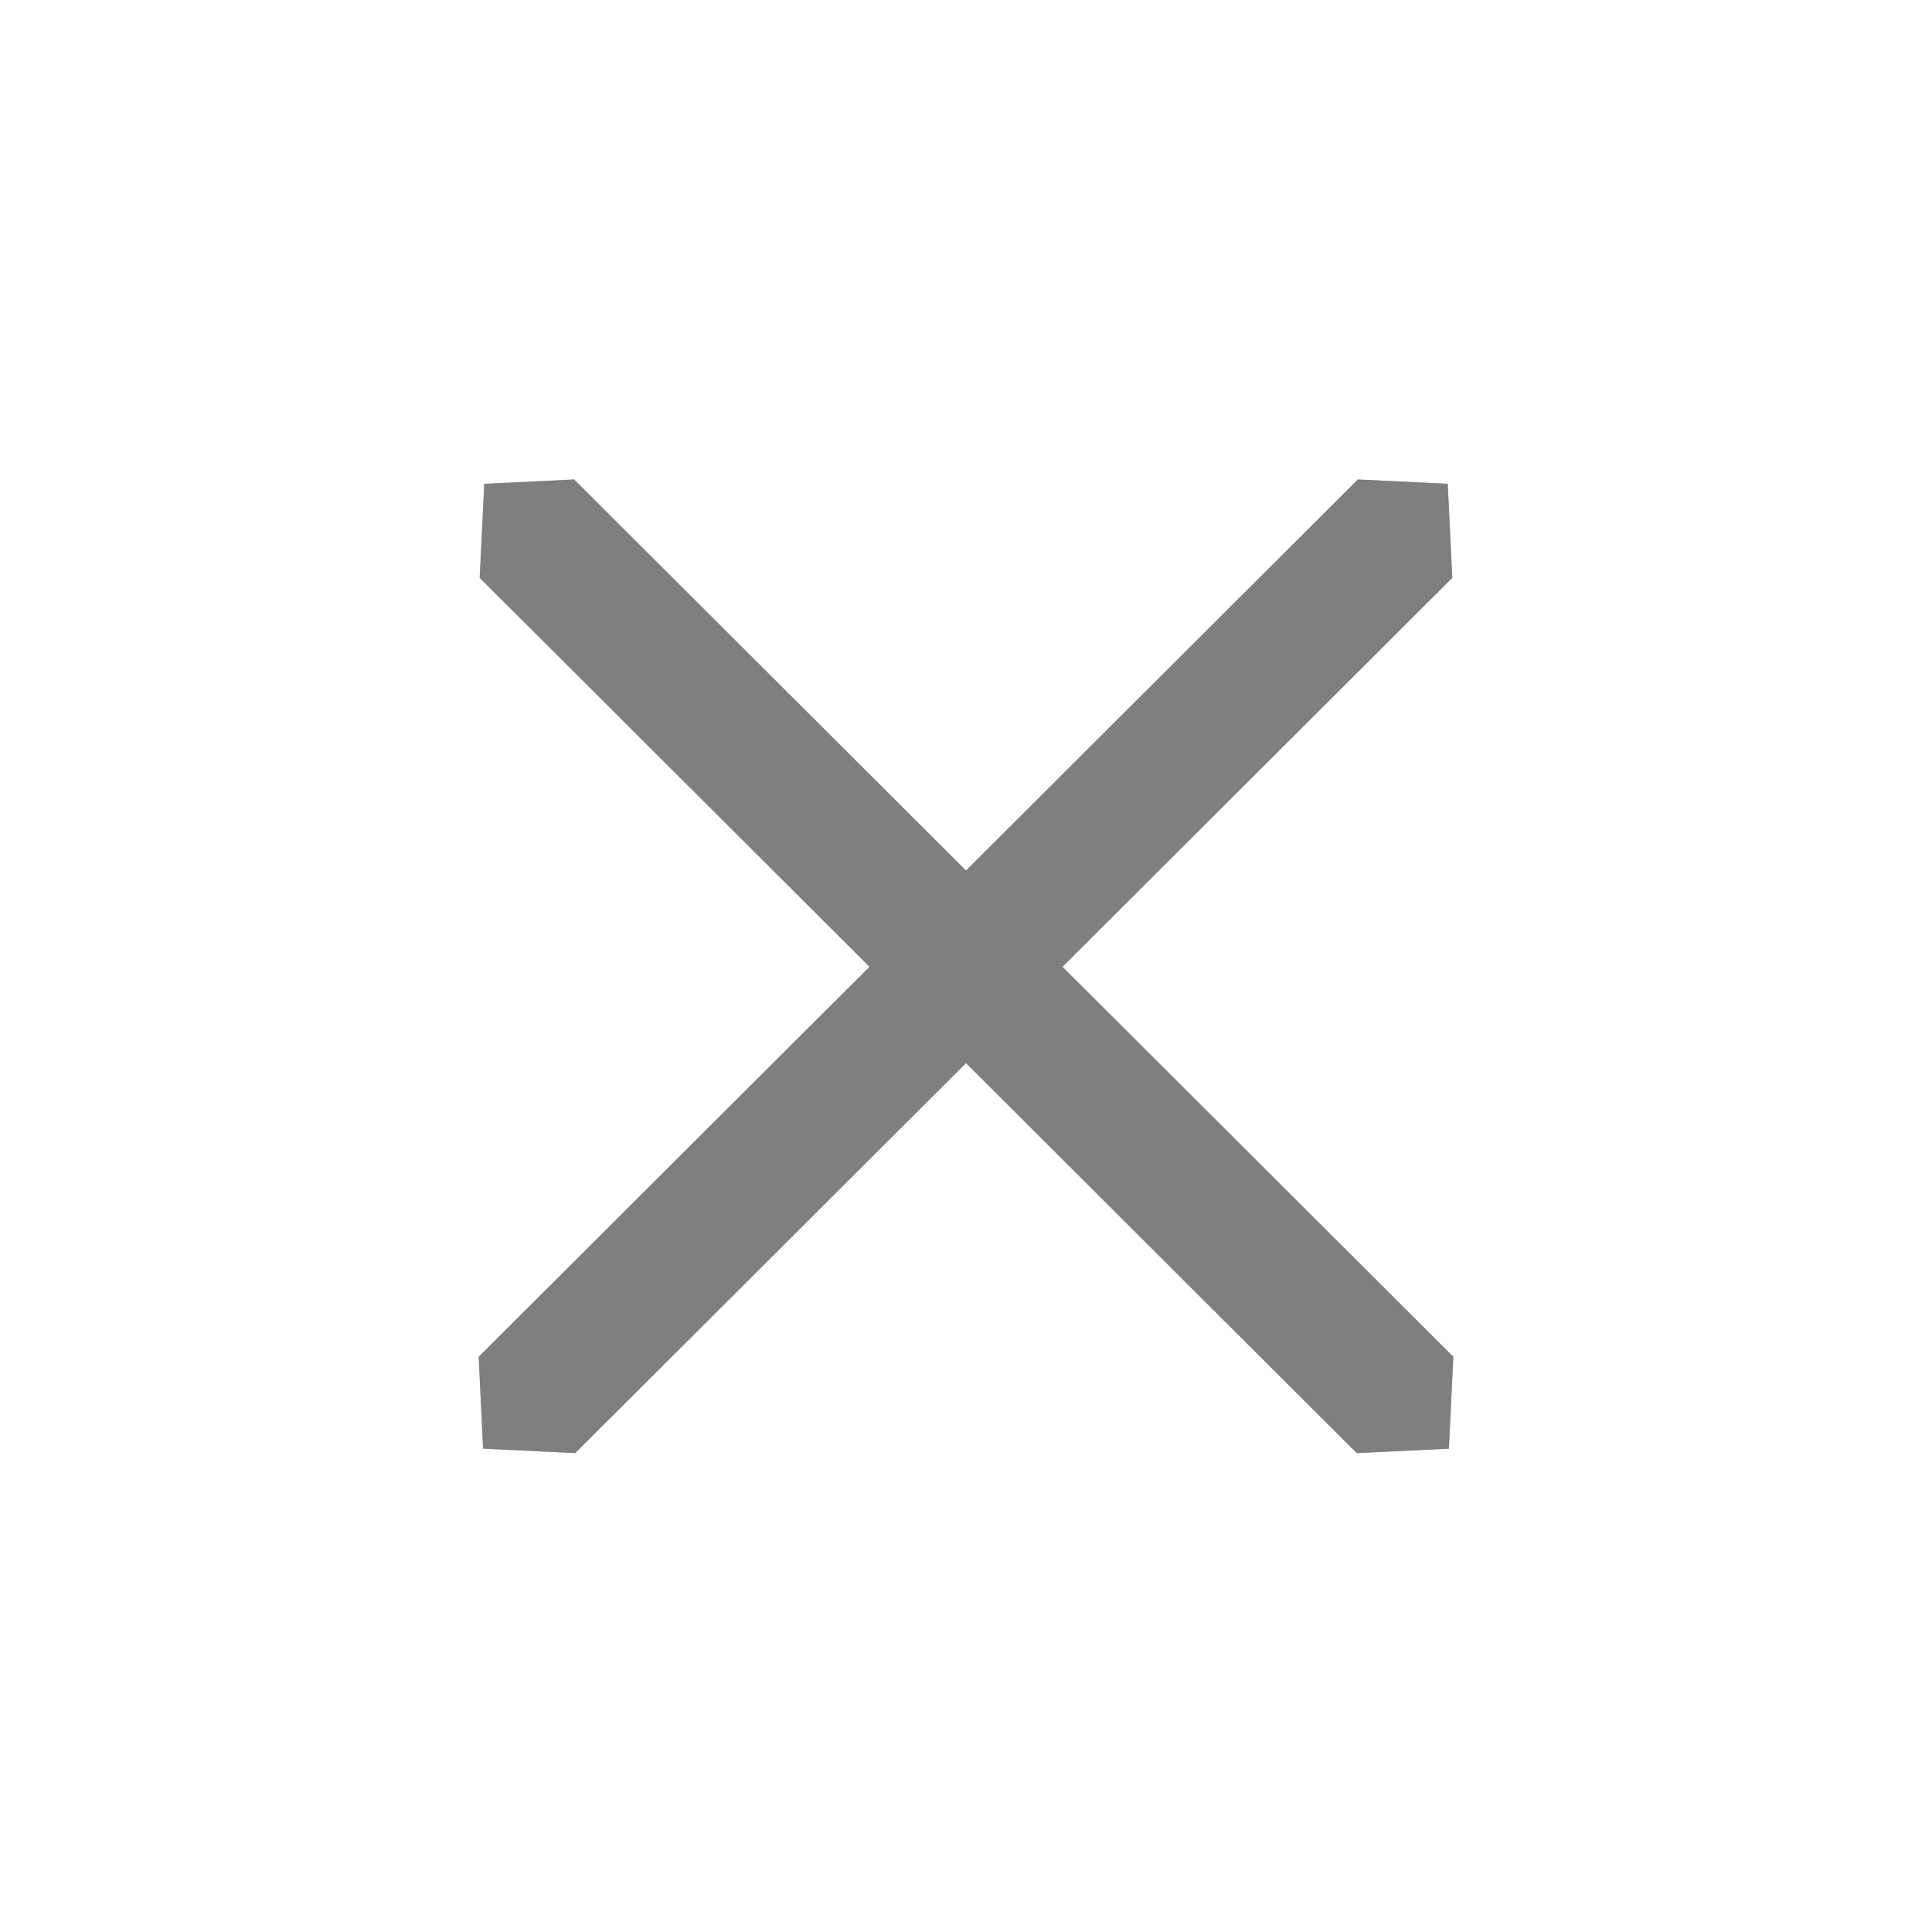 <?xml version="1.0" encoding="UTF-8" standalone="no"?>
<!DOCTYPE svg PUBLIC "-//W3C//DTD SVG 1.1//EN" "http://www.w3.org/Graphics/SVG/1.1/DTD/svg11.dtd">
<svg width="100%" height="100%" viewBox="0 0 20 20" version="1.1" xmlns="http://www.w3.org/2000/svg" xmlns:xlink="http://www.w3.org/1999/xlink" xml:space="preserve" xmlns:serif="http://www.serif.com/" style="fill-rule:evenodd;clip-rule:evenodd;stroke-linejoin:round;stroke-miterlimit:2;">
    <g transform="matrix(1,0,0,1,-273,-4)">
        <g transform="matrix(0.75,0,0,0.75,-596.75,192.5)">
            <g id="Dialog_Close_Inactive" transform="matrix(1.333,0,0,1.333,1159.67,-251.333)">
                <g opacity="0.5">
                    <g id="Close-Icon" serif:id="Close Icon" transform="matrix(0.75,0,0,0.75,-620.75,188.5)">
                        <g id="Transparent-BG" serif:id="Transparent BG" transform="matrix(1.333,0,0,1.333,827.667,-251.333)">
                            <rect x="0" y="0" width="20" height="20" style="fill:none;"/>
                        </g>
                        <path d="M841,-239.315L846.41,-244.714L847.651,-244.654L847.714,-243.356L842.332,-237.986L847.728,-232.602L847.667,-231.333L846.395,-231.272L841,-236.656L835.605,-231.272L834.333,-231.333L834.272,-232.602L839.668,-237.986L834.286,-243.356L834.349,-244.654L835.59,-244.714L841,-239.315Z" style="fill:rgb(120,120,120);"/>
                        <path d="M841,-239.315L846.41,-244.714L847.651,-244.654L847.714,-243.356L842.332,-237.986L847.728,-232.602L847.667,-231.333L846.395,-231.272L841,-236.656L835.605,-231.272L834.333,-231.333L834.272,-232.602L839.668,-237.986L834.286,-243.356L834.349,-244.654L835.59,-244.714L841,-239.315Z"/>
                    </g>
                </g>
            </g>
        </g>
    </g>
</svg>
